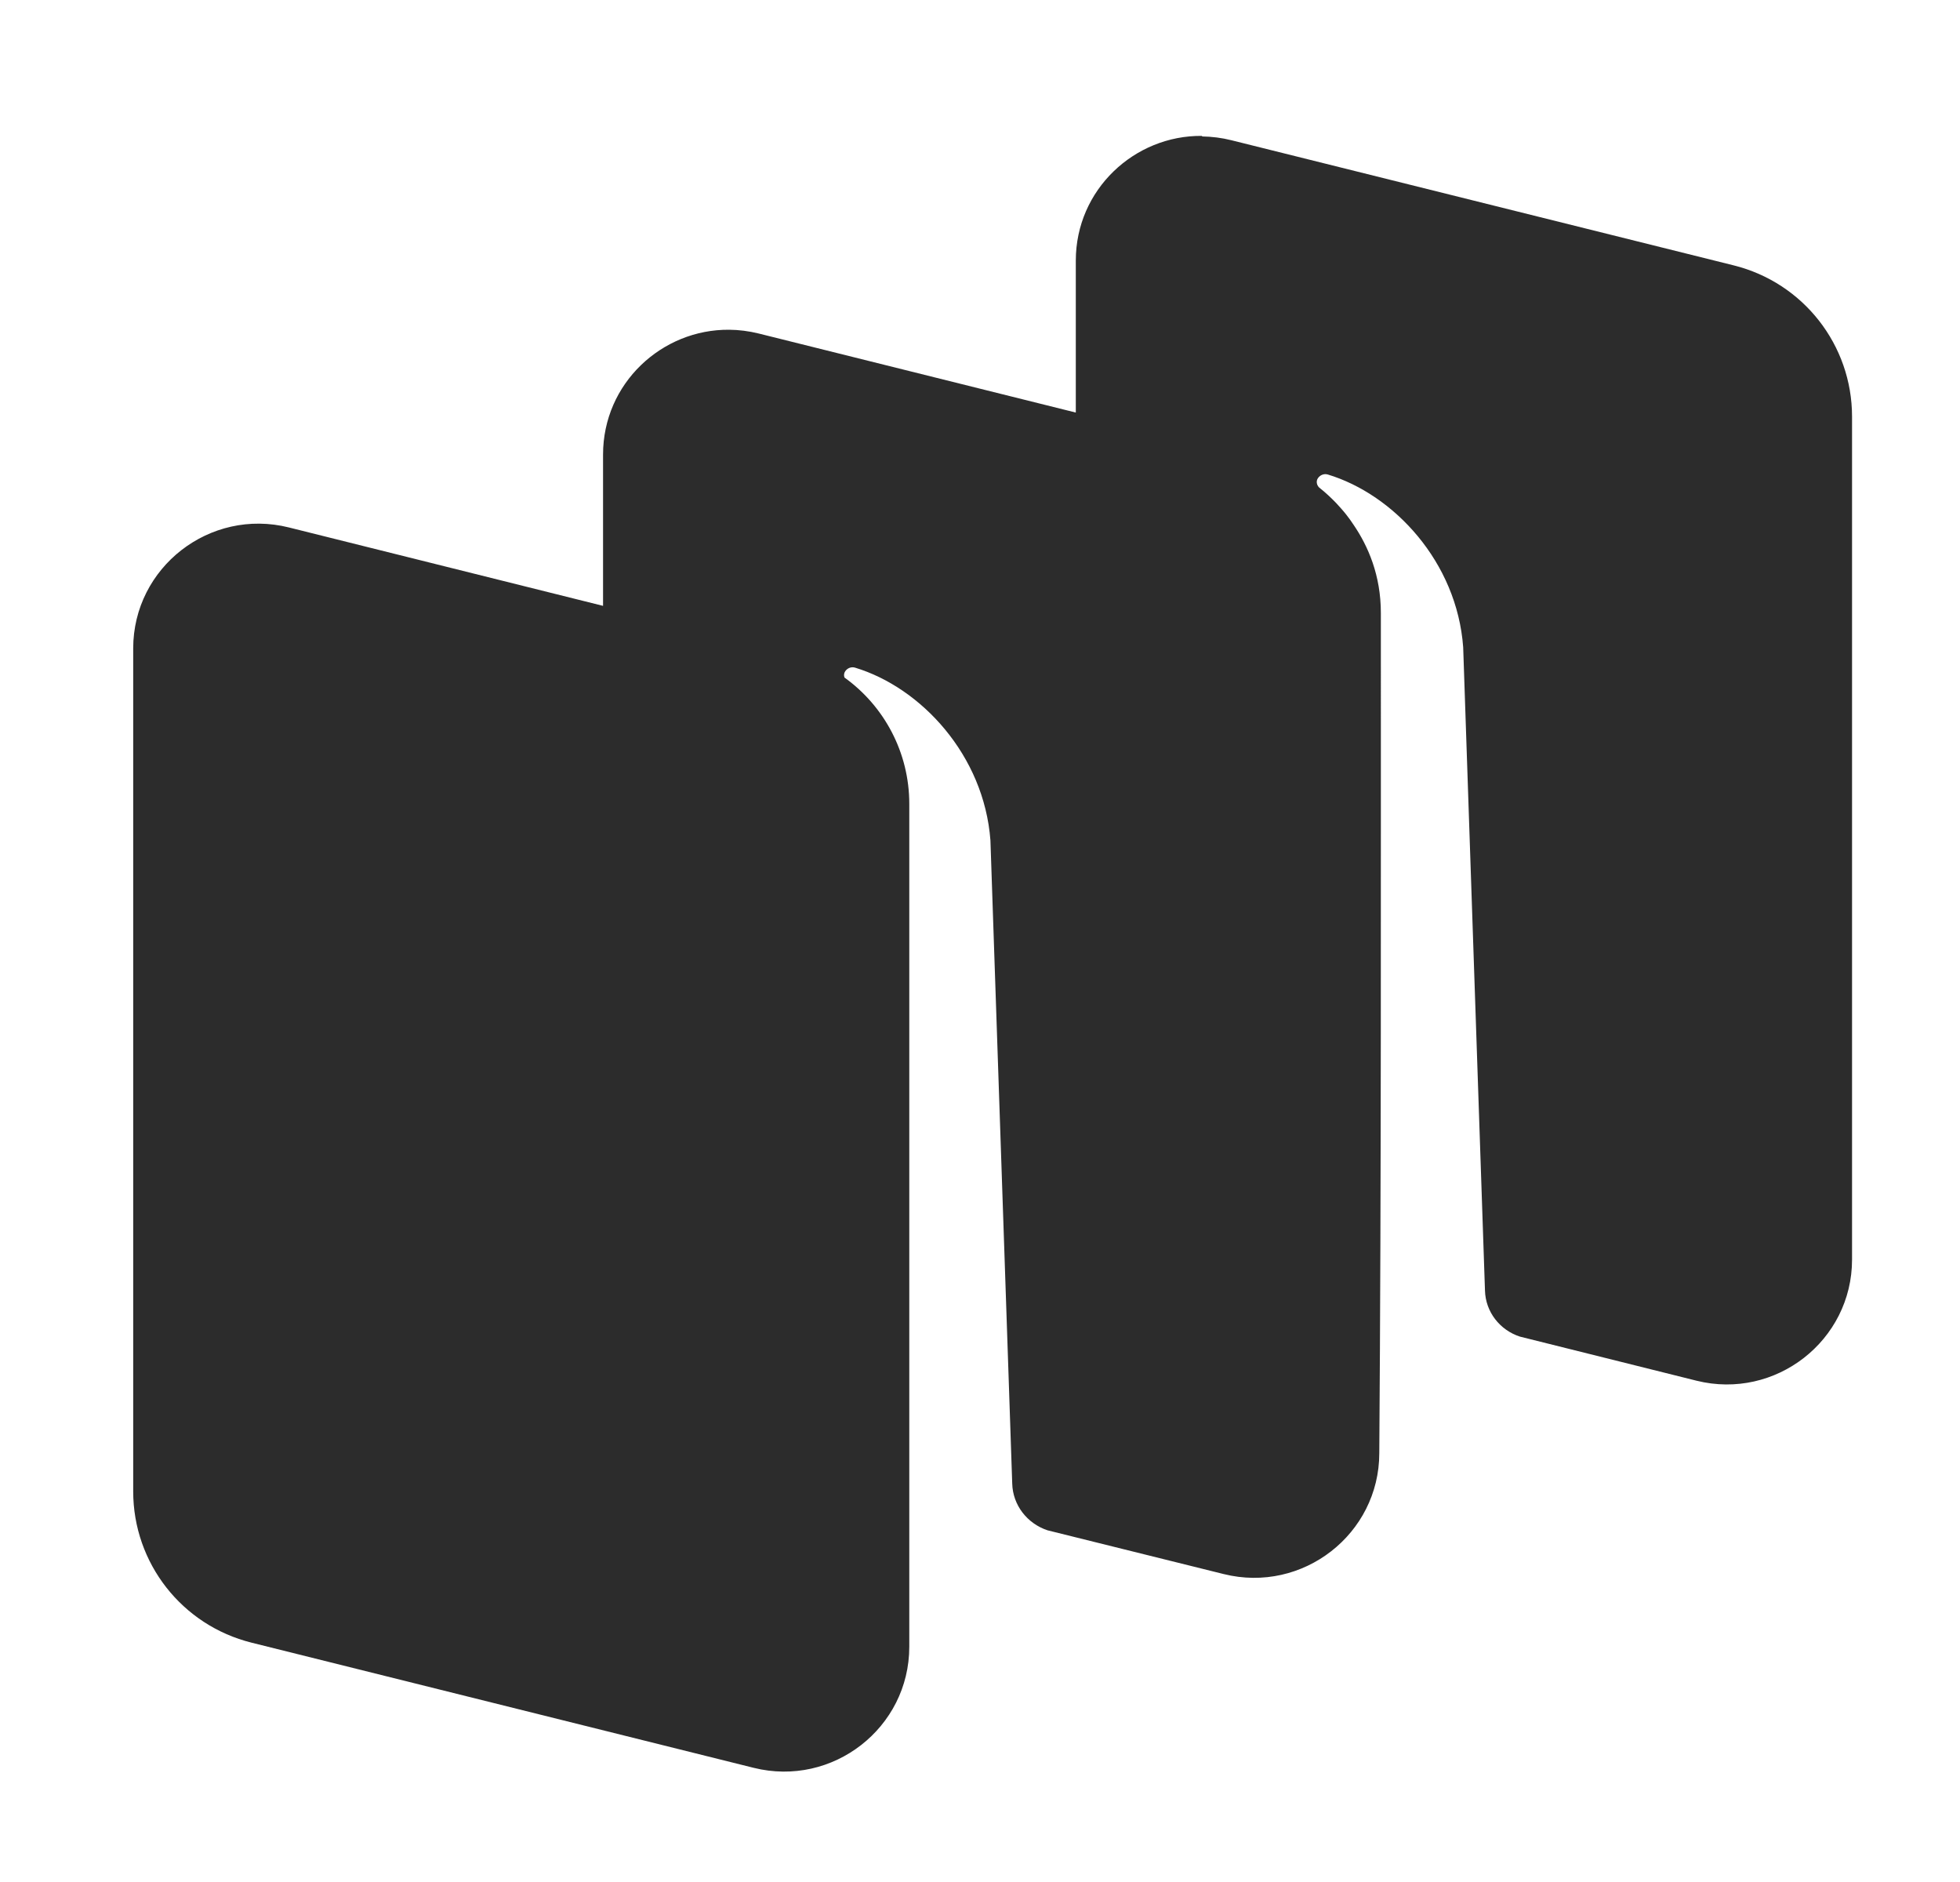 <svg width="25" height="24" viewBox="0 0 25 24" fill="none" xmlns="http://www.w3.org/2000/svg">
<path d="M15.332 1.733C14.471 1.724 13.722 2.418 13.722 3.324V5.261L9.677 4.253C9.551 4.222 9.425 4.206 9.302 4.205C8.441 4.197 7.692 4.89 7.692 5.797V7.726L3.684 6.726C2.677 6.475 1.699 7.235 1.699 8.269V19.019C1.699 19.933 2.321 20.727 3.209 20.948L9.613 22.544C10.621 22.795 11.598 22.034 11.598 21V10.251C11.598 9.595 11.277 9.003 10.771 8.64C10.762 8.613 10.764 8.584 10.781 8.56C10.809 8.519 10.859 8.5 10.906 8.514C11.749 8.769 12.551 9.63 12.633 10.716L12.911 18.919C12.918 19.194 13.102 19.429 13.361 19.515L15.608 20.073C16.615 20.324 17.593 19.564 17.593 18.53C17.619 14.983 17.612 11.376 17.613 7.817C17.613 7.334 17.449 6.963 17.266 6.694C17.236 6.649 17.205 6.604 17.171 6.562C17.131 6.511 17.087 6.463 17.043 6.415C16.975 6.345 16.904 6.278 16.827 6.218L16.825 6.216C16.794 6.185 16.784 6.135 16.811 6.097C16.839 6.057 16.889 6.037 16.936 6.051C17.779 6.306 18.584 7.167 18.663 8.254L18.941 16.457C18.948 16.729 19.13 16.962 19.387 17.045L21.638 17.607C22.645 17.858 23.623 17.097 23.623 16.063V5.313C23.623 4.399 23.001 3.605 22.113 3.384L15.709 1.789C15.583 1.757 15.457 1.742 15.334 1.74L15.332 1.733Z" fill="#2C2C2C"/>
</svg>

